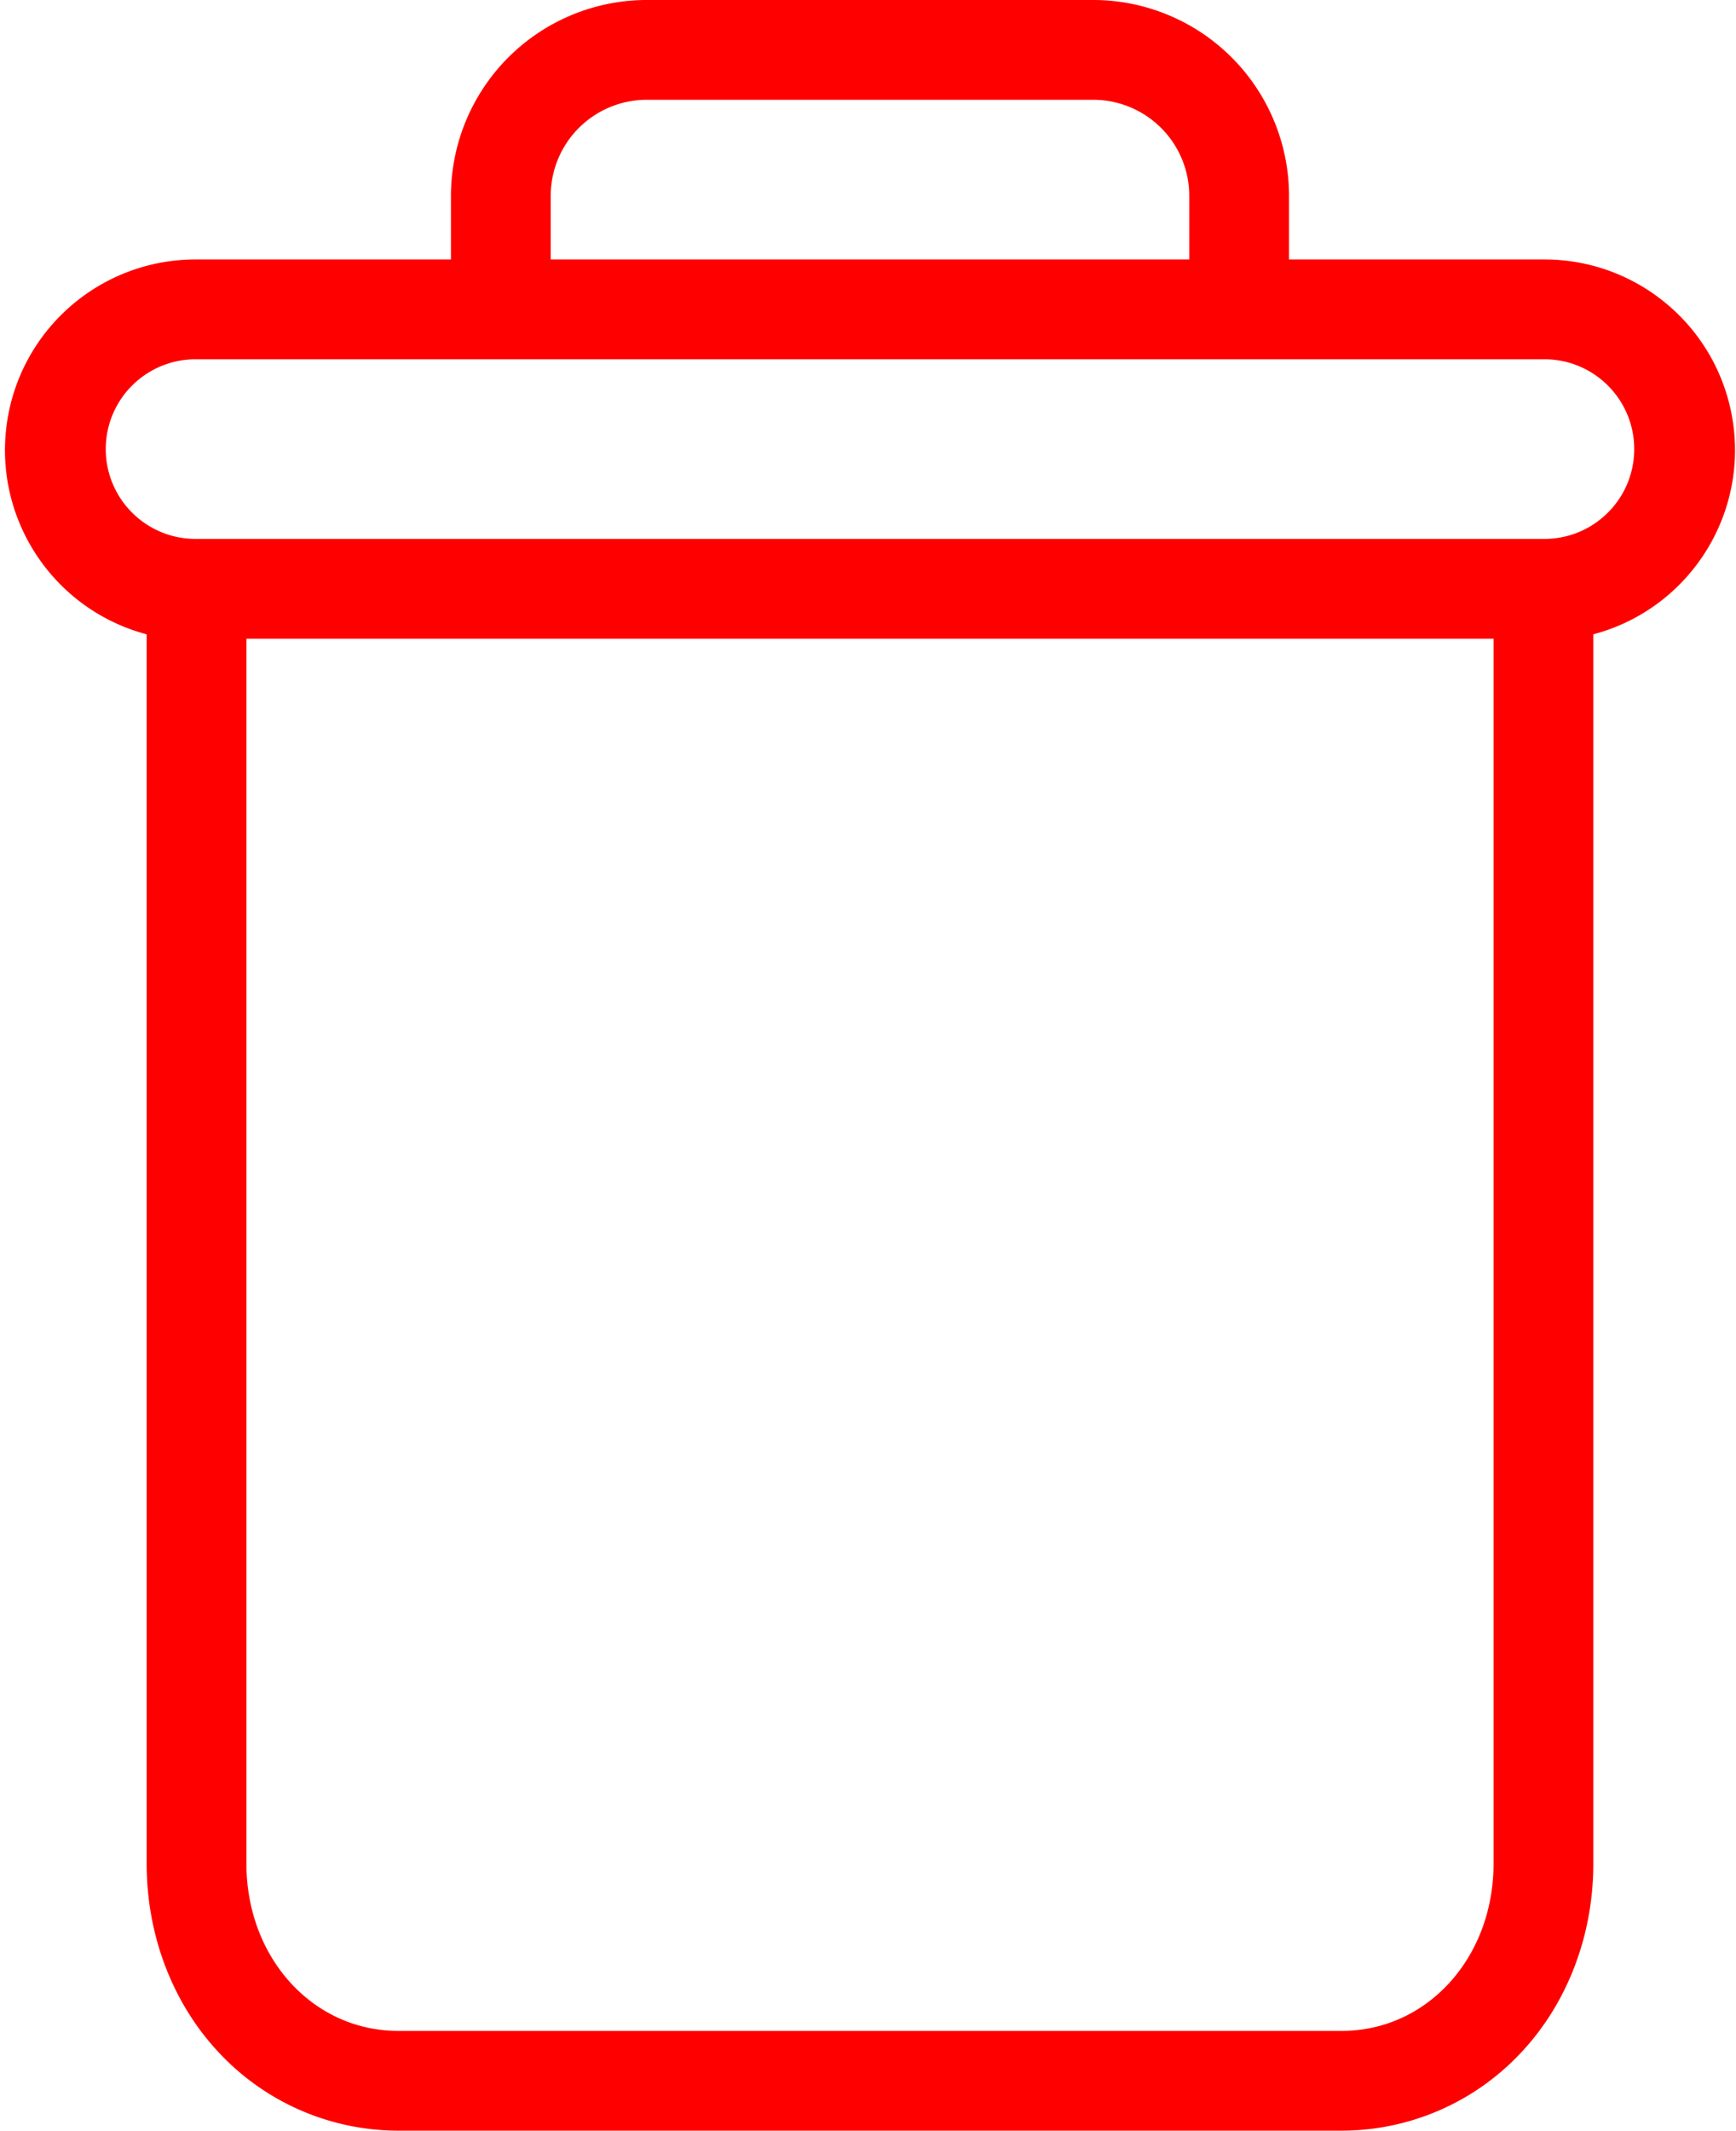 <svg width="348" height="427" fill="none" xmlns="http://www.w3.org/2000/svg"><path d="M29.399 127.121v246.378c0 14.562 5.34 28.238 14.668 38.05a49.248 49.248 0 0035.73 15.45H269a49.234 49.234 0 0035.73-15.45c9.328-9.812 14.668-23.488 14.668-38.05V127.121c18.543-4.922 30.558-22.836 28.078-41.864-2.484-19.023-18.691-33.253-37.879-33.257h-51.199V39.5a39.284 39.284 0 00-11.539-28.031A39.288 39.288 0 00218.797 0H130a39.286 39.286 0 00-28.062 11.469 39.288 39.288 0 00-11.54 28.03V52H39.2c-19.188.005-35.395 14.235-37.88 33.258-2.48 19.028 9.536 36.942 28.079 41.864zM269 406.999H79.797c-17.097 0-30.398-14.688-30.398-33.5V128h249.999v245.499c0 18.812-13.301 33.5-30.398 33.5zm-158.601-367.5a19.248 19.248 0 015.675-13.894A19.261 19.261 0 01130 20h88.797a19.258 19.258 0 0113.925 5.605 19.239 19.239 0 015.676 13.895V52H110.399V39.5zM39.199 72h270.398c9.942 0 18 8.06 18 18 0 9.942-8.058 18.001-18 18.001H39.2c-9.942 0-18-8.059-18-18 0-9.942 8.058-18 18-18z" fill="red"/></svg>